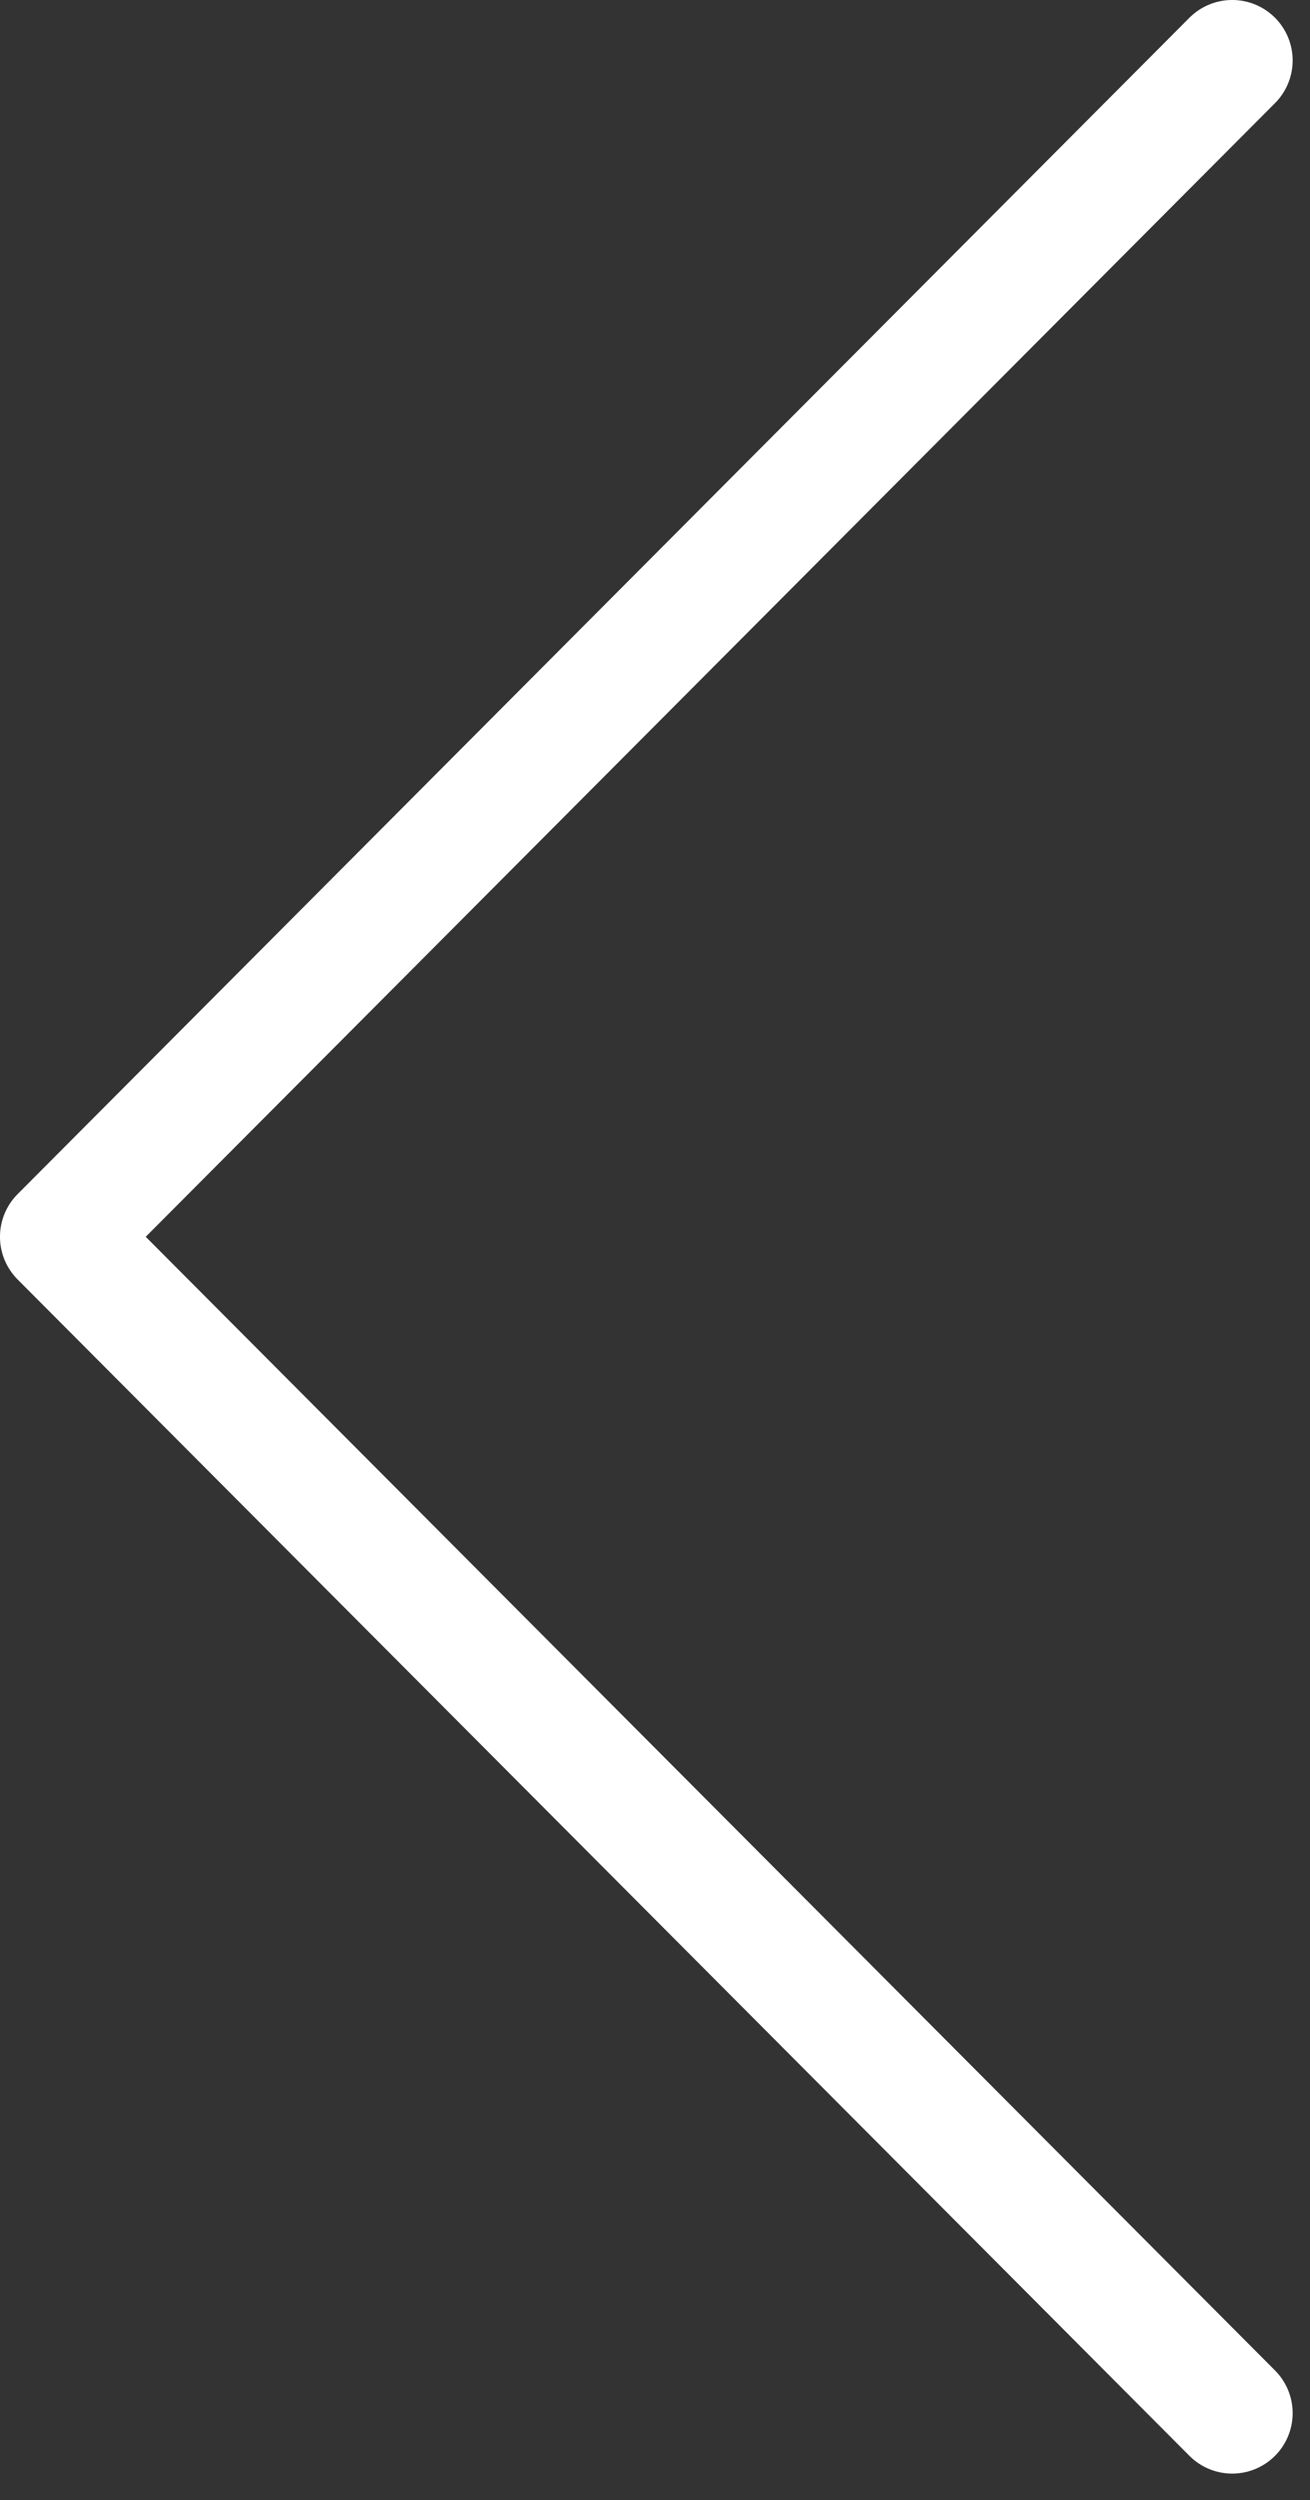 <svg xmlns="http://www.w3.org/2000/svg" xmlns:xlink="http://www.w3.org/1999/xlink" viewBox="0 0 45.167 86.167" fill="none" fill-rule="evenodd" stroke="#FFFFFF" stroke-linecap="round" stroke-linejoin="round"><rect x="0" y="0" width="45.167" height="86.167" fill="#333333" stroke="none"/><use xlink:href="#A" x="2.083" y="2.083"/><symbol id="A" overflow="visible"><path d="M40.402 0L0 40.542l40.402 40.542" fill="none" stroke-width="4.167" stroke-miterlimit="10"/></symbol></svg>